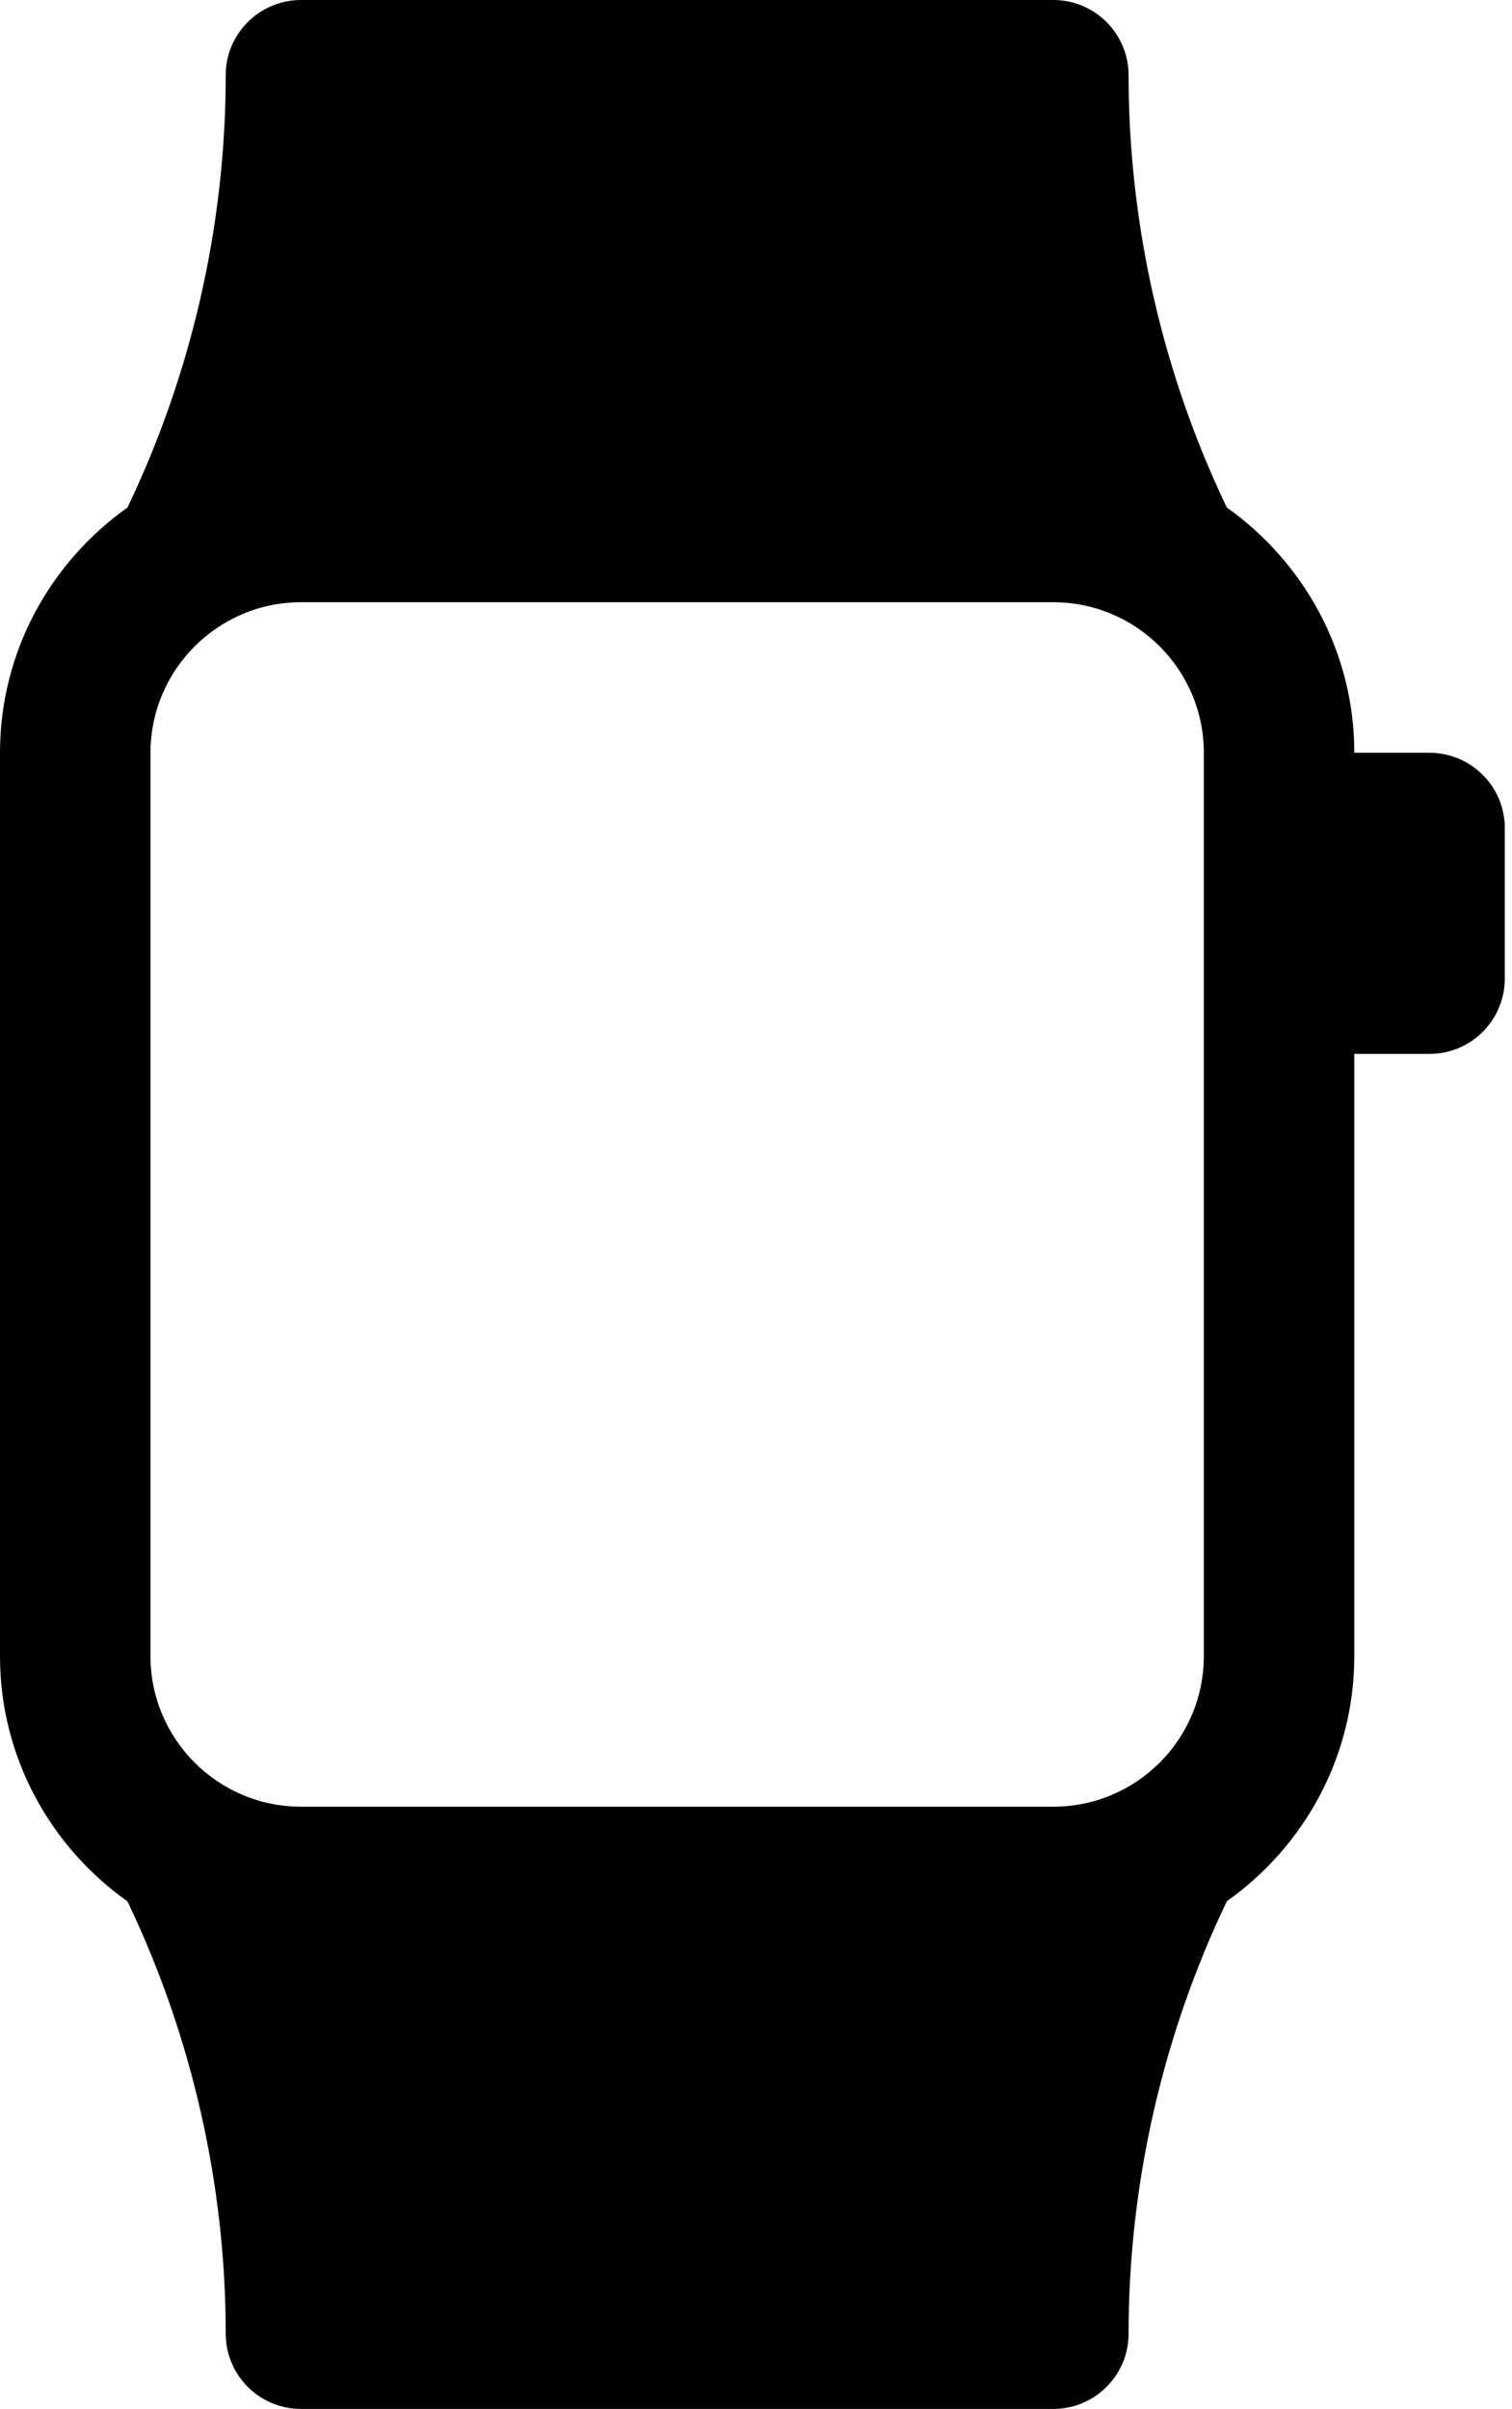 <svg width="157" height="250" viewBox="0 0 157 250" version="1.1" xmlns="http://www.w3.org/2000/svg" xmlns:xlink="http://www.w3.org/1999/xlink">
<title>apple watch</title>
<desc>Created using Figma</desc>
<g id="Canvas" transform="translate(-1961 -2776)">
<g id="apple watch">
<g id="Shape">
<use xlink:href="#path0_fill" transform="translate(1961 2776)"/>
</g>
</g>
</g>
<defs>
<path id="path0_fill" fill-rule="evenodd" d="M 140.625 78.125L 148.438 78.125C 152.75 78.125 156.25 81.625 156.25 85.938L 156.25 101.562C 156.25 105.875 152.75 109.375 148.438 109.375L 140.625 109.375L 140.625 171.875C 140.625 182.375 135.375 191.656 127.391 197.312C 120.766 211.141 117.188 226.562 117.188 242.188C 117.188 246.5 113.688 250 109.375 250L 31.25 250C 26.938 250 23.438 246.5 23.438 242.188C 23.438 226.562 19.859 211.141 13.234 197.328C 5.25 191.656 0 182.391 0 171.875L 0 78.125C 0 67.609 5.25 58.344 13.234 52.672C 19.859 38.859 23.438 23.422 23.438 7.812C 23.438 3.5 26.938 0 31.25 0L 109.375 0C 113.688 0 117.188 3.5 117.188 7.812C 117.188 23.422 120.766 38.859 127.391 52.672C 135.375 58.344 140.625 67.609 140.625 78.125ZM 109.375 187.5C 118 187.5 125 180.5 125 171.875L 125 78.125C 125 69.516 118 62.5 109.375 62.5L 31.25 62.5C 22.641 62.5 15.625 69.516 15.625 78.125L 15.625 171.875C 15.625 180.5 22.641 187.5 31.25 187.5L 109.375 187.5Z"/>
</defs>
</svg>
